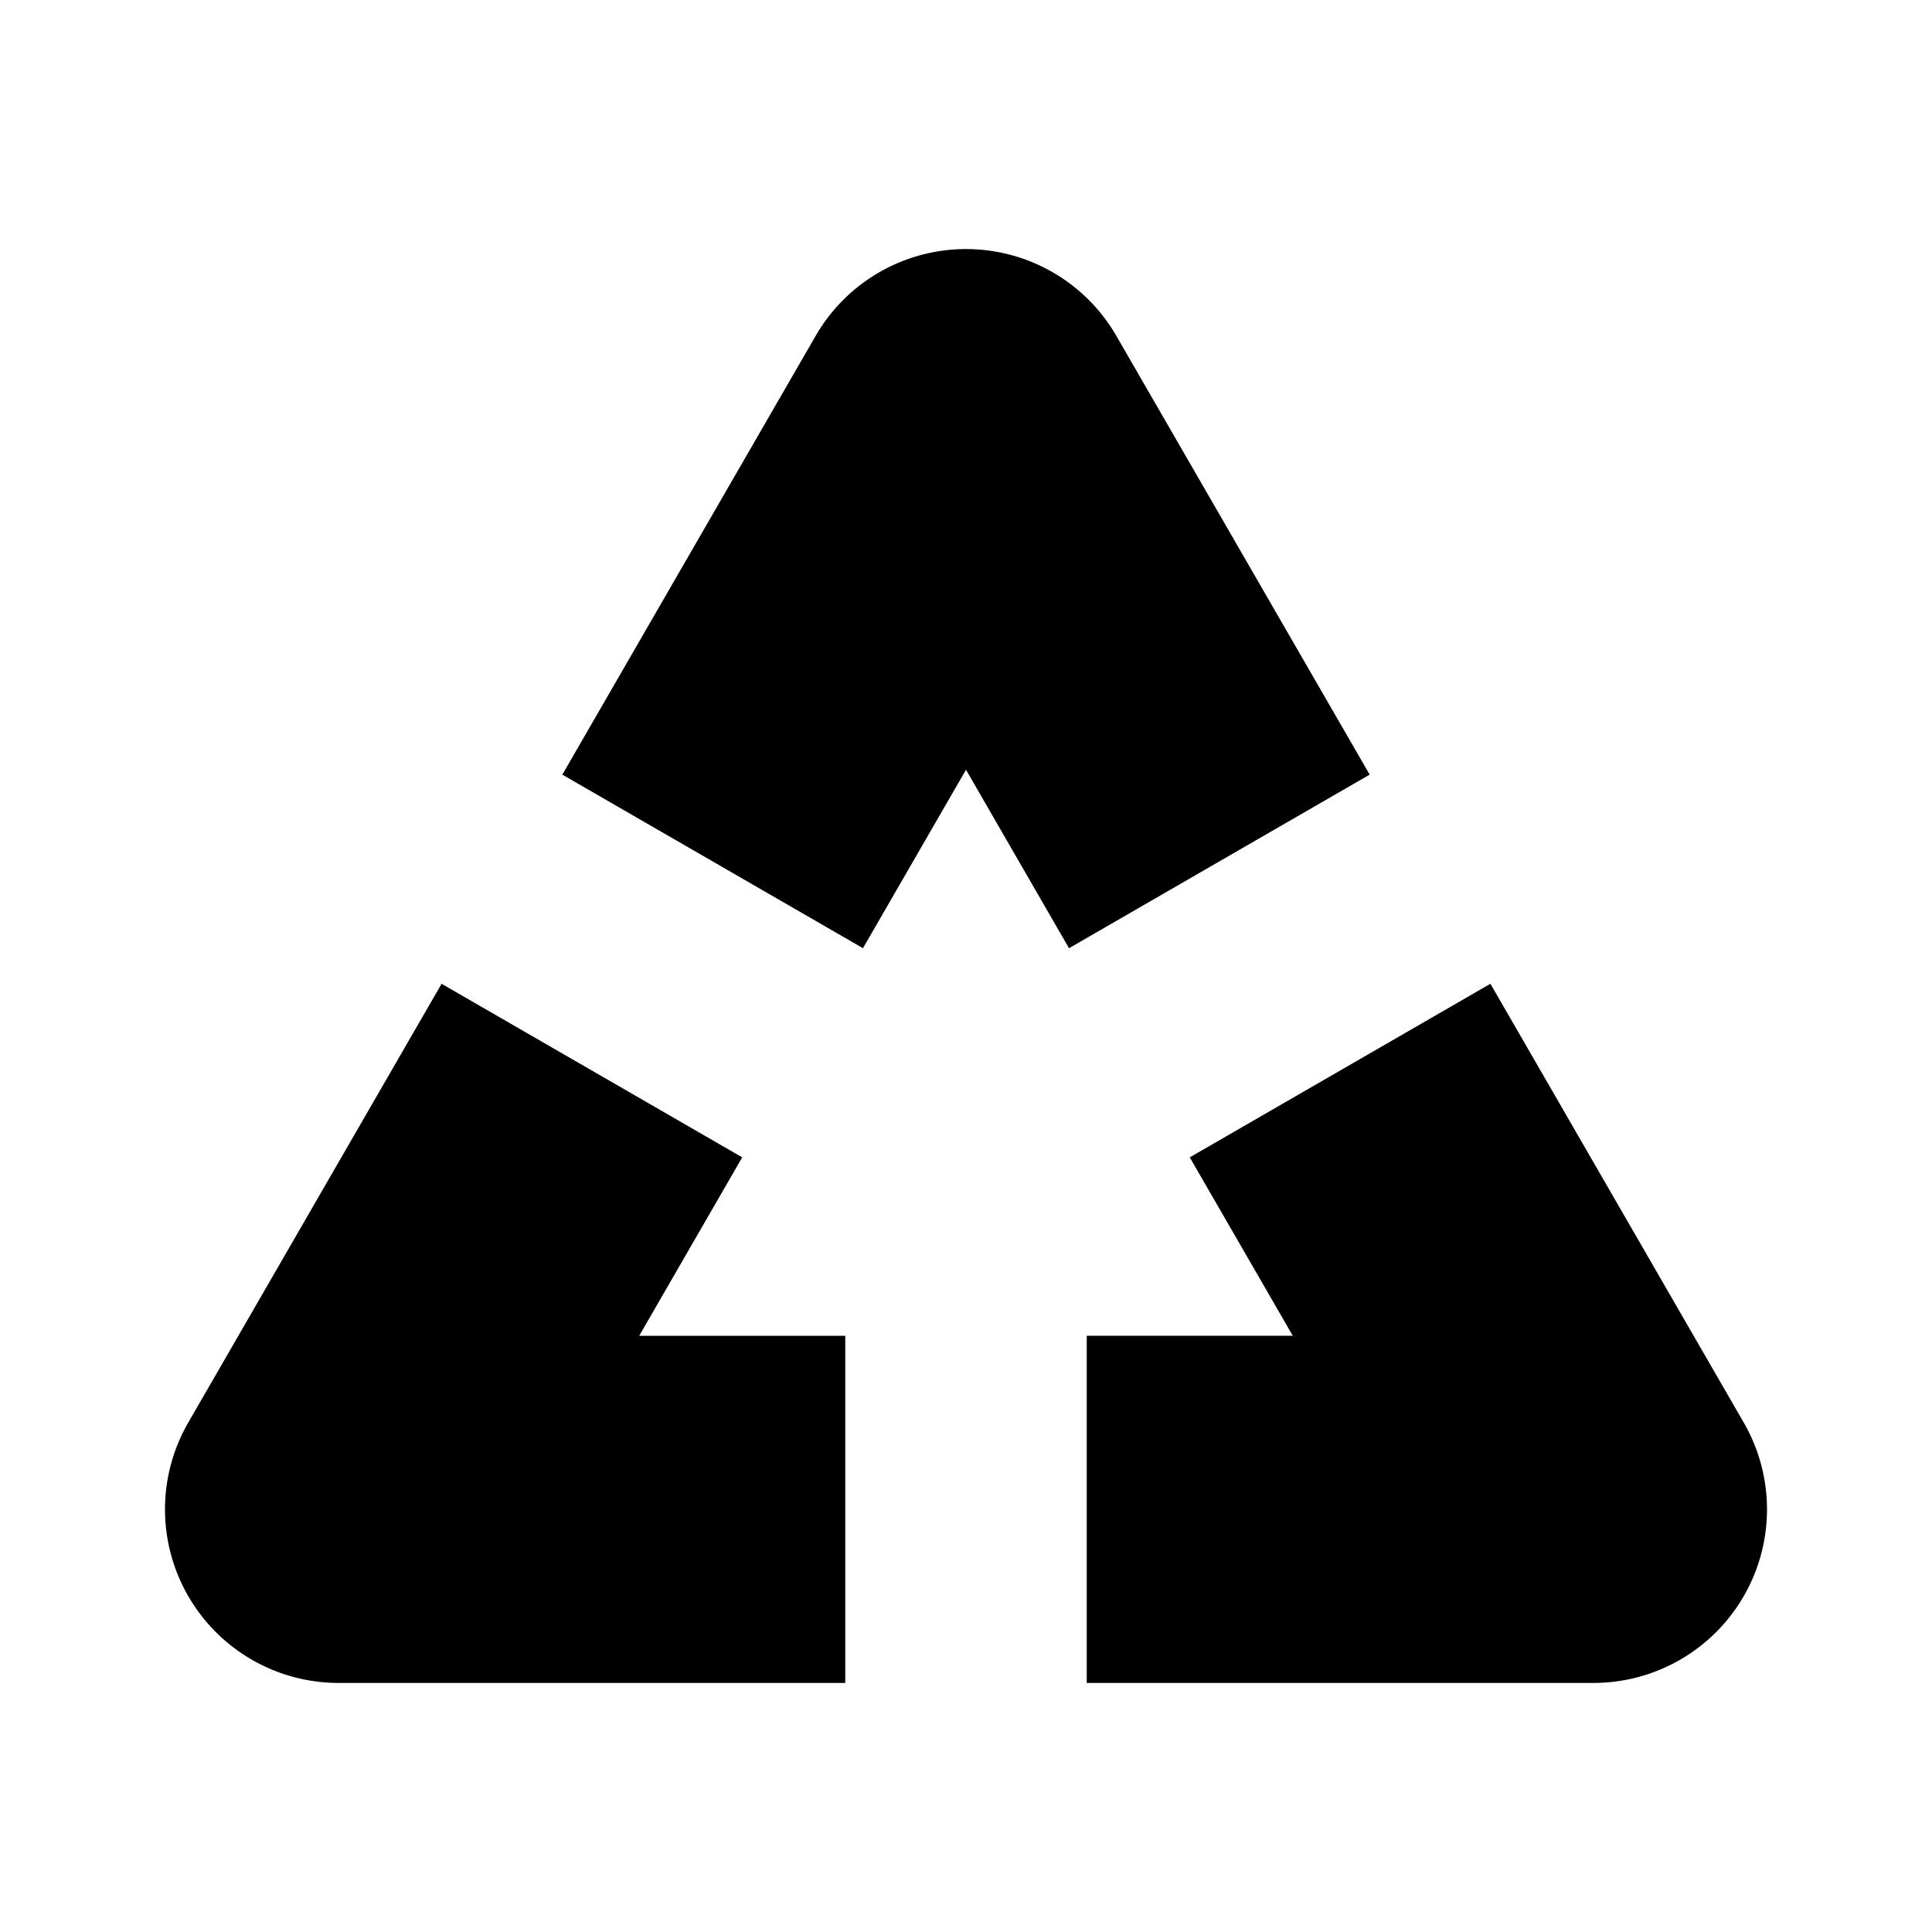 <?xml version="1.0" encoding="UTF-8" standalone="no"?>
<!-- Created with Inkscape (http://www.inkscape.org/) -->

<svg
   width="256"
   height="256"
   viewBox="0 0 256 256"
   version="1.1"
   id="svg5"
   inkscape:version="1.2.2 (732a01da63, 2022-12-09)"
   sodipodi:docname="RecycleSymbol.svg"
   xmlns:inkscape="http://www.inkscape.org/namespaces/inkscape"
   xmlns:sodipodi="http://sodipodi.sourceforge.net/DTD/sodipodi-0.dtd"
   xmlns="http://www.w3.org/2000/svg"
   xmlns:svg="http://www.w3.org/2000/svg"
   xmlns:rdf="http://www.w3.org/1999/02/22-rdf-syntax-ns#"
   xmlns:cc="http://creativecommons.org/ns#">
  <sodipodi:namedview
     id="namedview7"
     pagecolor="#ffffff"
     bordercolor="#000000"
     borderopacity="0.25"
     inkscape:showpageshadow="2"
     inkscape:pageopacity="0.0"
     inkscape:pagecheckerboard="true"
     inkscape:deskcolor="#d1d1d1"
     inkscape:document-units="px"
     showgrid="true"
     showguides="true"
     inkscape:zoom="2"
     inkscape:cx="-53.25"
     inkscape:cy="104.5"
     inkscape:window-width="1920"
     inkscape:window-height="1027"
     inkscape:window-x="-8"
     inkscape:window-y="-8"
     inkscape:window-maximized="1"
     inkscape:current-layer="layer1">
    <inkscape:grid
       type="xygrid"
       id="grid132"
       empspacing="8"
       dotted="true" />
    <sodipodi:guide
       position="128,176"
       orientation="1,0"
       id="guide136"
       inkscape:locked="false" />
    <sodipodi:guide
       position="160,128"
       orientation="0,-1"
       id="guide138"
       inkscape:locked="false" />
  </sodipodi:namedview>
  <defs
     id="defs2" />
  <g
     inkscape:label="Layer 1"
     inkscape:groupmode="layer"
     id="layer1">
    <path
       id="path14"
       style="color:#000000;fill:#000000;stroke-linecap:round;stroke-linejoin:round;-inkscape-stroke:none;paint-order:stroke fill markers"
       d="M 124.572 33.26 A 23.002 23.002 0 0 0 108.082 44.498 L 74.512 102.643 L 114.348 125.641 L 128 101.996 L 141.65 125.643 L 181.488 102.641 L 147.918 44.498 A 23.002 23.002 0 0 0 124.572 33.26 z M 197.488 130.354 L 157.65 153.355 L 171.301 176.998 L 144 176.998 L 144 222.998 L 211.137 222.998 A 23.002 23.002 0 0 0 232.547 208.4 A 23.002 23.002 0 0 0 231.057 188.5 L 197.488 130.354 z M 58.512 130.355 L 24.943 188.5 A 23.002 23.002 0 0 0 24.945 211.496 A 23.002 23.002 0 0 0 44.861 222.998 L 112 222.998 L 112 177 L 84.697 177 L 98.348 153.354 L 58.512 130.355 z " />
  </g>
</svg>
